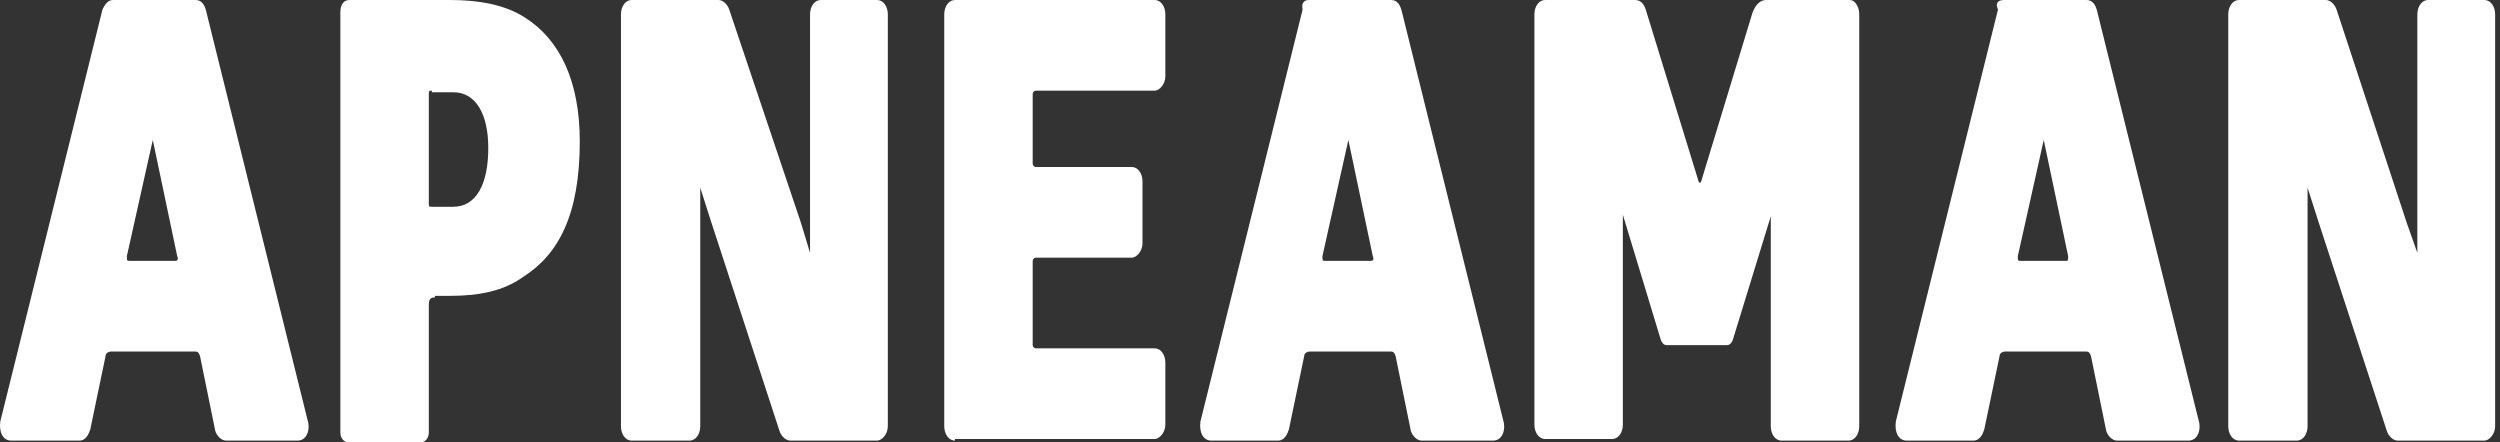 <svg width="147" height="26" viewBox="0 0 147 26" fill="none" xmlns="http://www.w3.org/2000/svg">
<rect x="0" y="0" width="147" height="26" fill="#333333" stroke="none"/>
<g clip-path="url(#clip0)">
<path d="M6.653 0H11.495C11.853 0 12.033 0.281 12.122 0.655L18.13 24.878C18.22 25.439 17.951 25.907 17.503 25.907H13.288C13.019 25.907 12.75 25.626 12.66 25.345L11.764 20.95C11.674 20.669 11.584 20.669 11.405 20.669H6.563C6.384 20.669 6.204 20.763 6.204 20.95L5.308 25.252C5.218 25.532 5.039 25.907 4.68 25.907H0.645C0.197 25.907 -0.072 25.439 0.017 24.784L6.025 0.561C6.204 0.187 6.384 0 6.653 0ZM10.419 15.058L8.984 8.23L7.46 15.058C7.46 15.338 7.46 15.338 7.639 15.338H10.329C10.419 15.338 10.508 15.245 10.419 15.058Z" fill="white"/>
<path d="M25.573 17.489C25.304 17.489 25.214 17.583 25.214 17.957V25.439C25.214 25.719 25.035 26 24.766 26H20.462C20.193 26 20.013 25.719 20.013 25.439V0.748C20.013 0.281 20.193 0 20.551 0H26.47C28.173 0 29.698 0.281 30.863 1.029C32.926 2.338 34.091 4.77 34.091 8.324C34.091 12.626 32.836 14.964 30.774 16.273C29.608 17.115 28.173 17.396 26.47 17.396H25.573V17.489ZM25.393 5.331C25.214 5.331 25.214 5.331 25.214 5.612V11.878C25.214 12.158 25.214 12.158 25.393 12.158H26.649C27.994 12.158 28.711 10.849 28.711 8.698C28.711 6.734 27.994 5.424 26.649 5.424H25.393V5.331Z" fill="white"/>
<path d="M47.631 14.87V0.842C47.631 0.374 47.9 0 48.258 0H51.576C51.935 0 52.204 0.374 52.204 0.842V25.065C52.204 25.532 51.845 25.907 51.576 25.907H46.465C46.196 25.907 45.927 25.626 45.837 25.345L41.802 13L41.175 11.036V25.065C41.175 25.532 40.906 25.907 40.547 25.907H37.139C36.781 25.907 36.512 25.532 36.512 25.065V0.842C36.512 0.374 36.781 0 37.139 0H42.251C42.52 0 42.788 0.281 42.878 0.561L47.093 13.094L47.631 14.87Z" fill="white"/>
<path d="M56.149 25.907C55.791 25.907 55.522 25.532 55.522 25.065V0.842C55.522 0.374 55.791 0 56.149 0H67.896C68.254 0 68.523 0.374 68.523 0.842V4.489C68.523 4.957 68.165 5.331 67.896 5.331H60.902C60.812 5.331 60.722 5.424 60.722 5.518V9.633C60.722 9.727 60.812 9.82 60.902 9.82H66.551C66.909 9.82 67.178 10.194 67.178 10.662V14.309C67.178 14.777 66.82 15.151 66.551 15.151H60.902C60.812 15.151 60.722 15.245 60.722 15.338V20.295C60.722 20.389 60.812 20.482 60.902 20.482H67.896C68.254 20.482 68.523 20.856 68.523 21.324V24.971C68.523 25.439 68.165 25.813 67.896 25.813H56.149V25.907Z" fill="white"/>
<path d="M76.953 0H81.795C82.153 0 82.333 0.281 82.422 0.655L88.43 24.878C88.52 25.439 88.251 25.907 87.802 25.907H83.588C83.319 25.907 83.05 25.626 82.96 25.345L82.064 20.95C81.974 20.669 81.884 20.669 81.705 20.669H77.042C76.863 20.669 76.684 20.763 76.684 20.95L75.787 25.252C75.697 25.532 75.518 25.907 75.159 25.907H71.214C70.766 25.907 70.496 25.439 70.586 24.784L76.594 0.561C76.504 0.187 76.684 0 76.953 0ZM80.719 15.058L79.284 8.23L77.76 15.058C77.76 15.338 77.76 15.338 77.939 15.338H80.629C80.719 15.338 80.808 15.245 80.719 15.058Z" fill="white"/>
<path d="M109.323 0.842V25.065C109.323 25.532 109.054 25.907 108.695 25.907H104.75C104.391 25.907 104.122 25.532 104.122 25.065V12.719L101.88 20.014C101.791 20.201 101.701 20.295 101.522 20.295H98.025C97.845 20.295 97.755 20.201 97.666 20.014L95.424 12.626V24.971C95.424 25.439 95.155 25.813 94.796 25.813H90.851C90.492 25.813 90.223 25.439 90.223 24.971V0.842C90.223 0.374 90.492 0 90.851 0H96.141C96.5 0 96.68 0.281 96.769 0.561L99.818 10.475C99.908 10.849 99.997 10.849 100.087 10.475L103.046 0.748C103.225 0.281 103.494 0 103.853 0H108.785C109.054 0 109.323 0.374 109.323 0.842Z" fill="white"/>
<path d="M117.841 0H122.683C123.042 0 123.221 0.281 123.311 0.655L129.319 24.878C129.408 25.439 129.139 25.907 128.691 25.907H124.476C124.207 25.907 123.938 25.626 123.849 25.345L122.952 20.95C122.862 20.669 122.773 20.669 122.593 20.669H117.931C117.751 20.669 117.572 20.763 117.572 20.95L116.675 25.252C116.586 25.532 116.406 25.907 116.048 25.907H112.102C111.654 25.907 111.385 25.439 111.475 24.784L117.482 0.561C117.303 0.187 117.482 0 117.841 0ZM121.607 15.058L120.172 8.23L118.648 15.058C118.648 15.338 118.648 15.338 118.827 15.338H121.517C121.607 15.338 121.607 15.245 121.607 15.058Z" fill="white"/>
<path d="M142.141 14.87V0.842C142.141 0.374 142.41 0 142.769 0H146.087C146.445 0 146.714 0.374 146.714 0.842V25.065C146.714 25.532 146.356 25.907 146.087 25.907H140.976C140.707 25.907 140.438 25.626 140.348 25.345L136.313 13L135.685 11.036V25.065C135.685 25.532 135.416 25.907 135.057 25.907H131.65C131.291 25.907 131.022 25.532 131.022 25.065V0.842C131.022 0.374 131.291 0 131.65 0H136.761C137.03 0 137.299 0.281 137.389 0.561L141.514 13.094L142.141 14.87Z" fill="white"/>
</g>
<defs>
<clipPath id="clip0">
<path d="M0 0H146.714V26H0V0Z" fill="white"/>
</clipPath>
</defs>
</svg>
